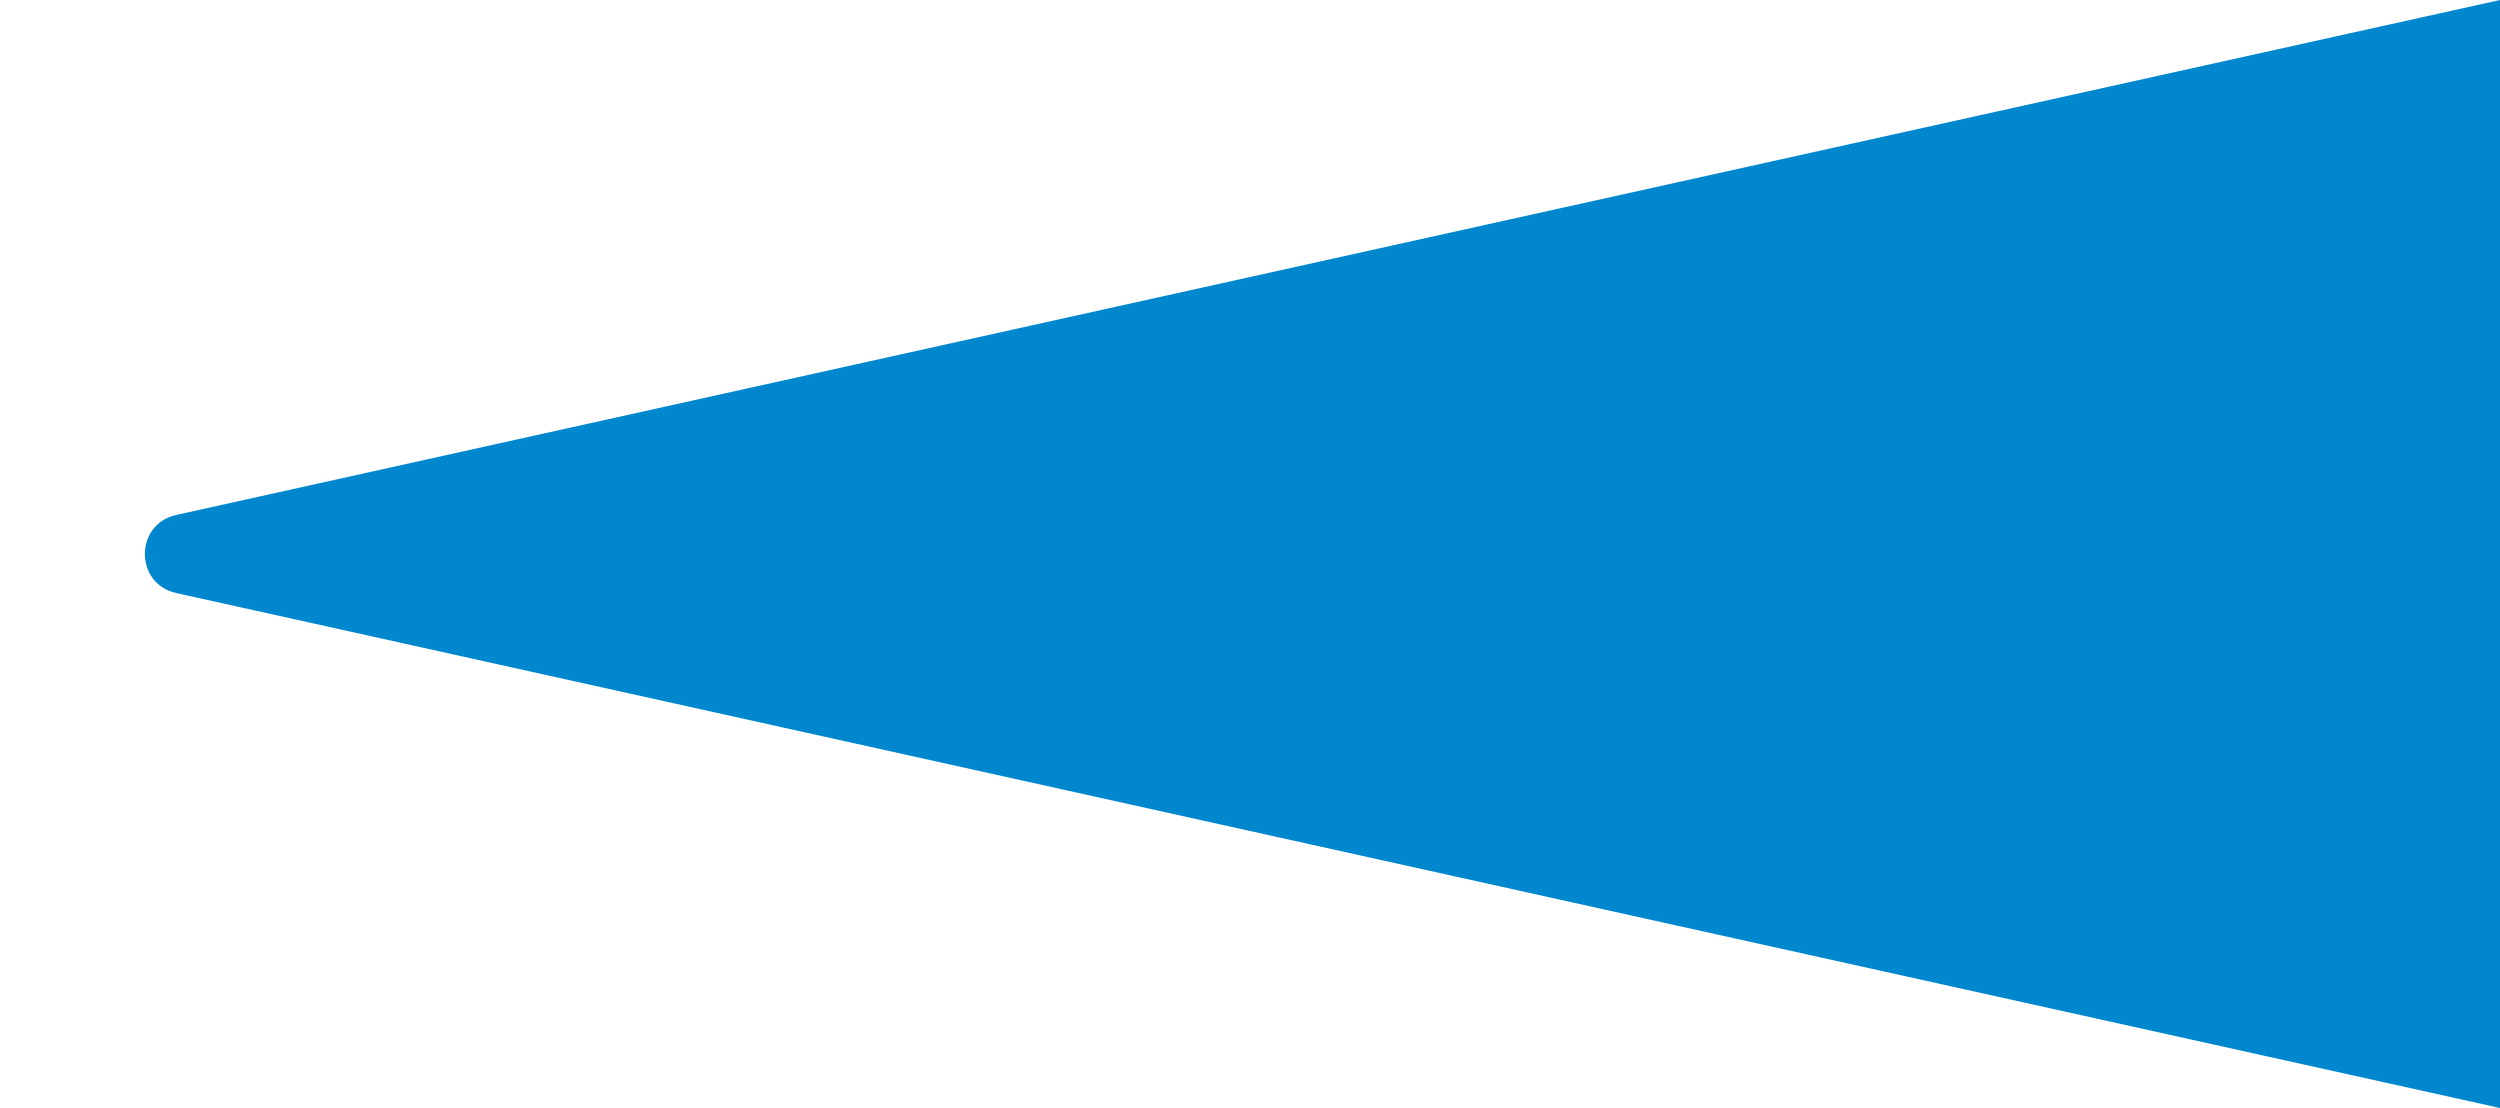 <svg width="625" height="277" viewBox="0 0 625 277" fill="none" xmlns="http://www.w3.org/2000/svg">
<path d="M44.057 128.737L625 0V138.5V277L44.058 148.263C33.609 145.948 33.609 131.052 44.057 128.737Z" fill="#0087CD"/>
</svg>
